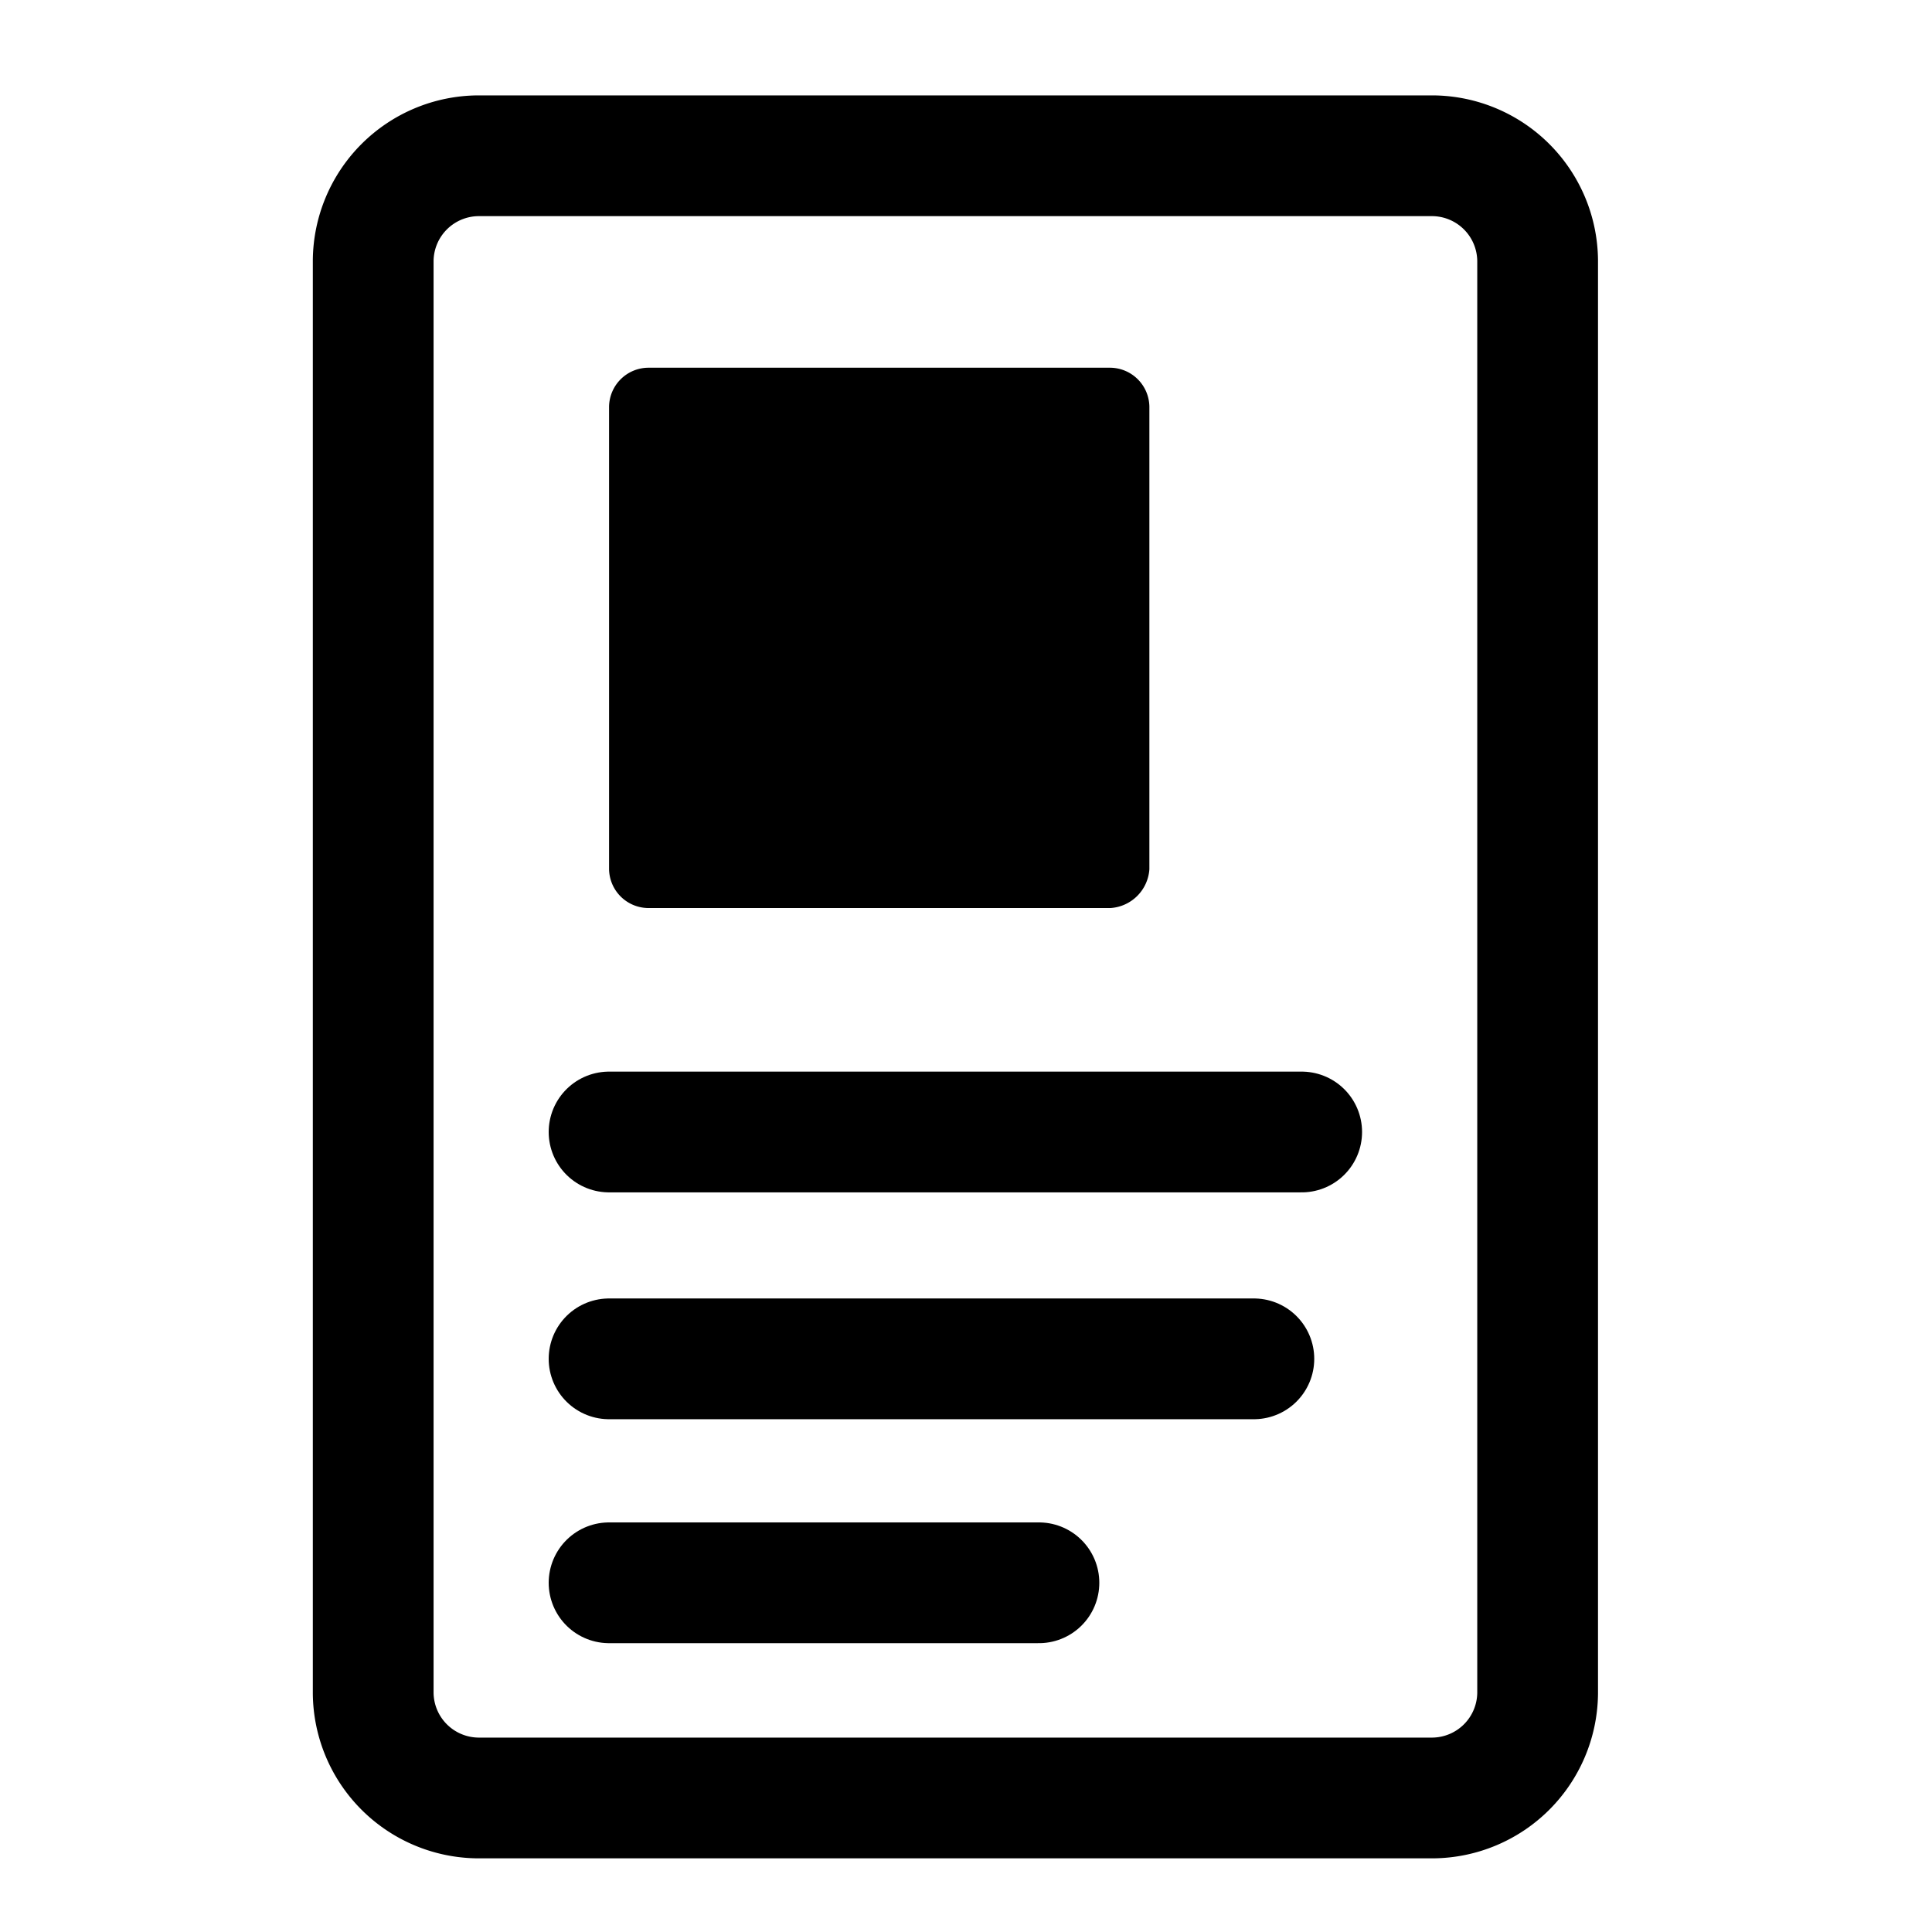 <svg xmlns="http://www.w3.org/2000/svg" width="24" height="24" viewBox="0 0 24 24"><defs><style>.a,.b{fill:none;}.a{stroke:#000;stroke-linecap:round;stroke-miterlimit:10;stroke-width:1.5px;}</style></defs><g transform="translate(0 0.266)"><g transform="translate(4.636 1.669)"><path class="a" d="M25.665,24.9H13.8a1.314,1.314,0,0,1-1.3-1.3V5.8a1.314,1.314,0,0,1,1.3-1.3H25.665a1.314,1.314,0,0,1,1.3,1.3V23.6A1.314,1.314,0,0,1,25.665,24.9Z" transform="translate(-12.5 -4.5)"/><path d="M26.63,18.312H20.882a.491.491,0,0,1-.482-.482V12.082a.491.491,0,0,1,.482-.482H26.63a.491.491,0,0,1,.482.482V17.83A.518.518,0,0,1,26.63,18.312Z" transform="translate(-17.47 -8.967)"/><line class="a" x2="8.604" transform="translate(2.93 12.127)"/><line class="a" x2="8.01" transform="translate(2.93 14.945)"/><line class="a" x2="5.34" transform="translate(2.93 17.727)"/></g><rect class="b" width="24" height="24" transform="translate(0 -0.266)"/></g></svg>